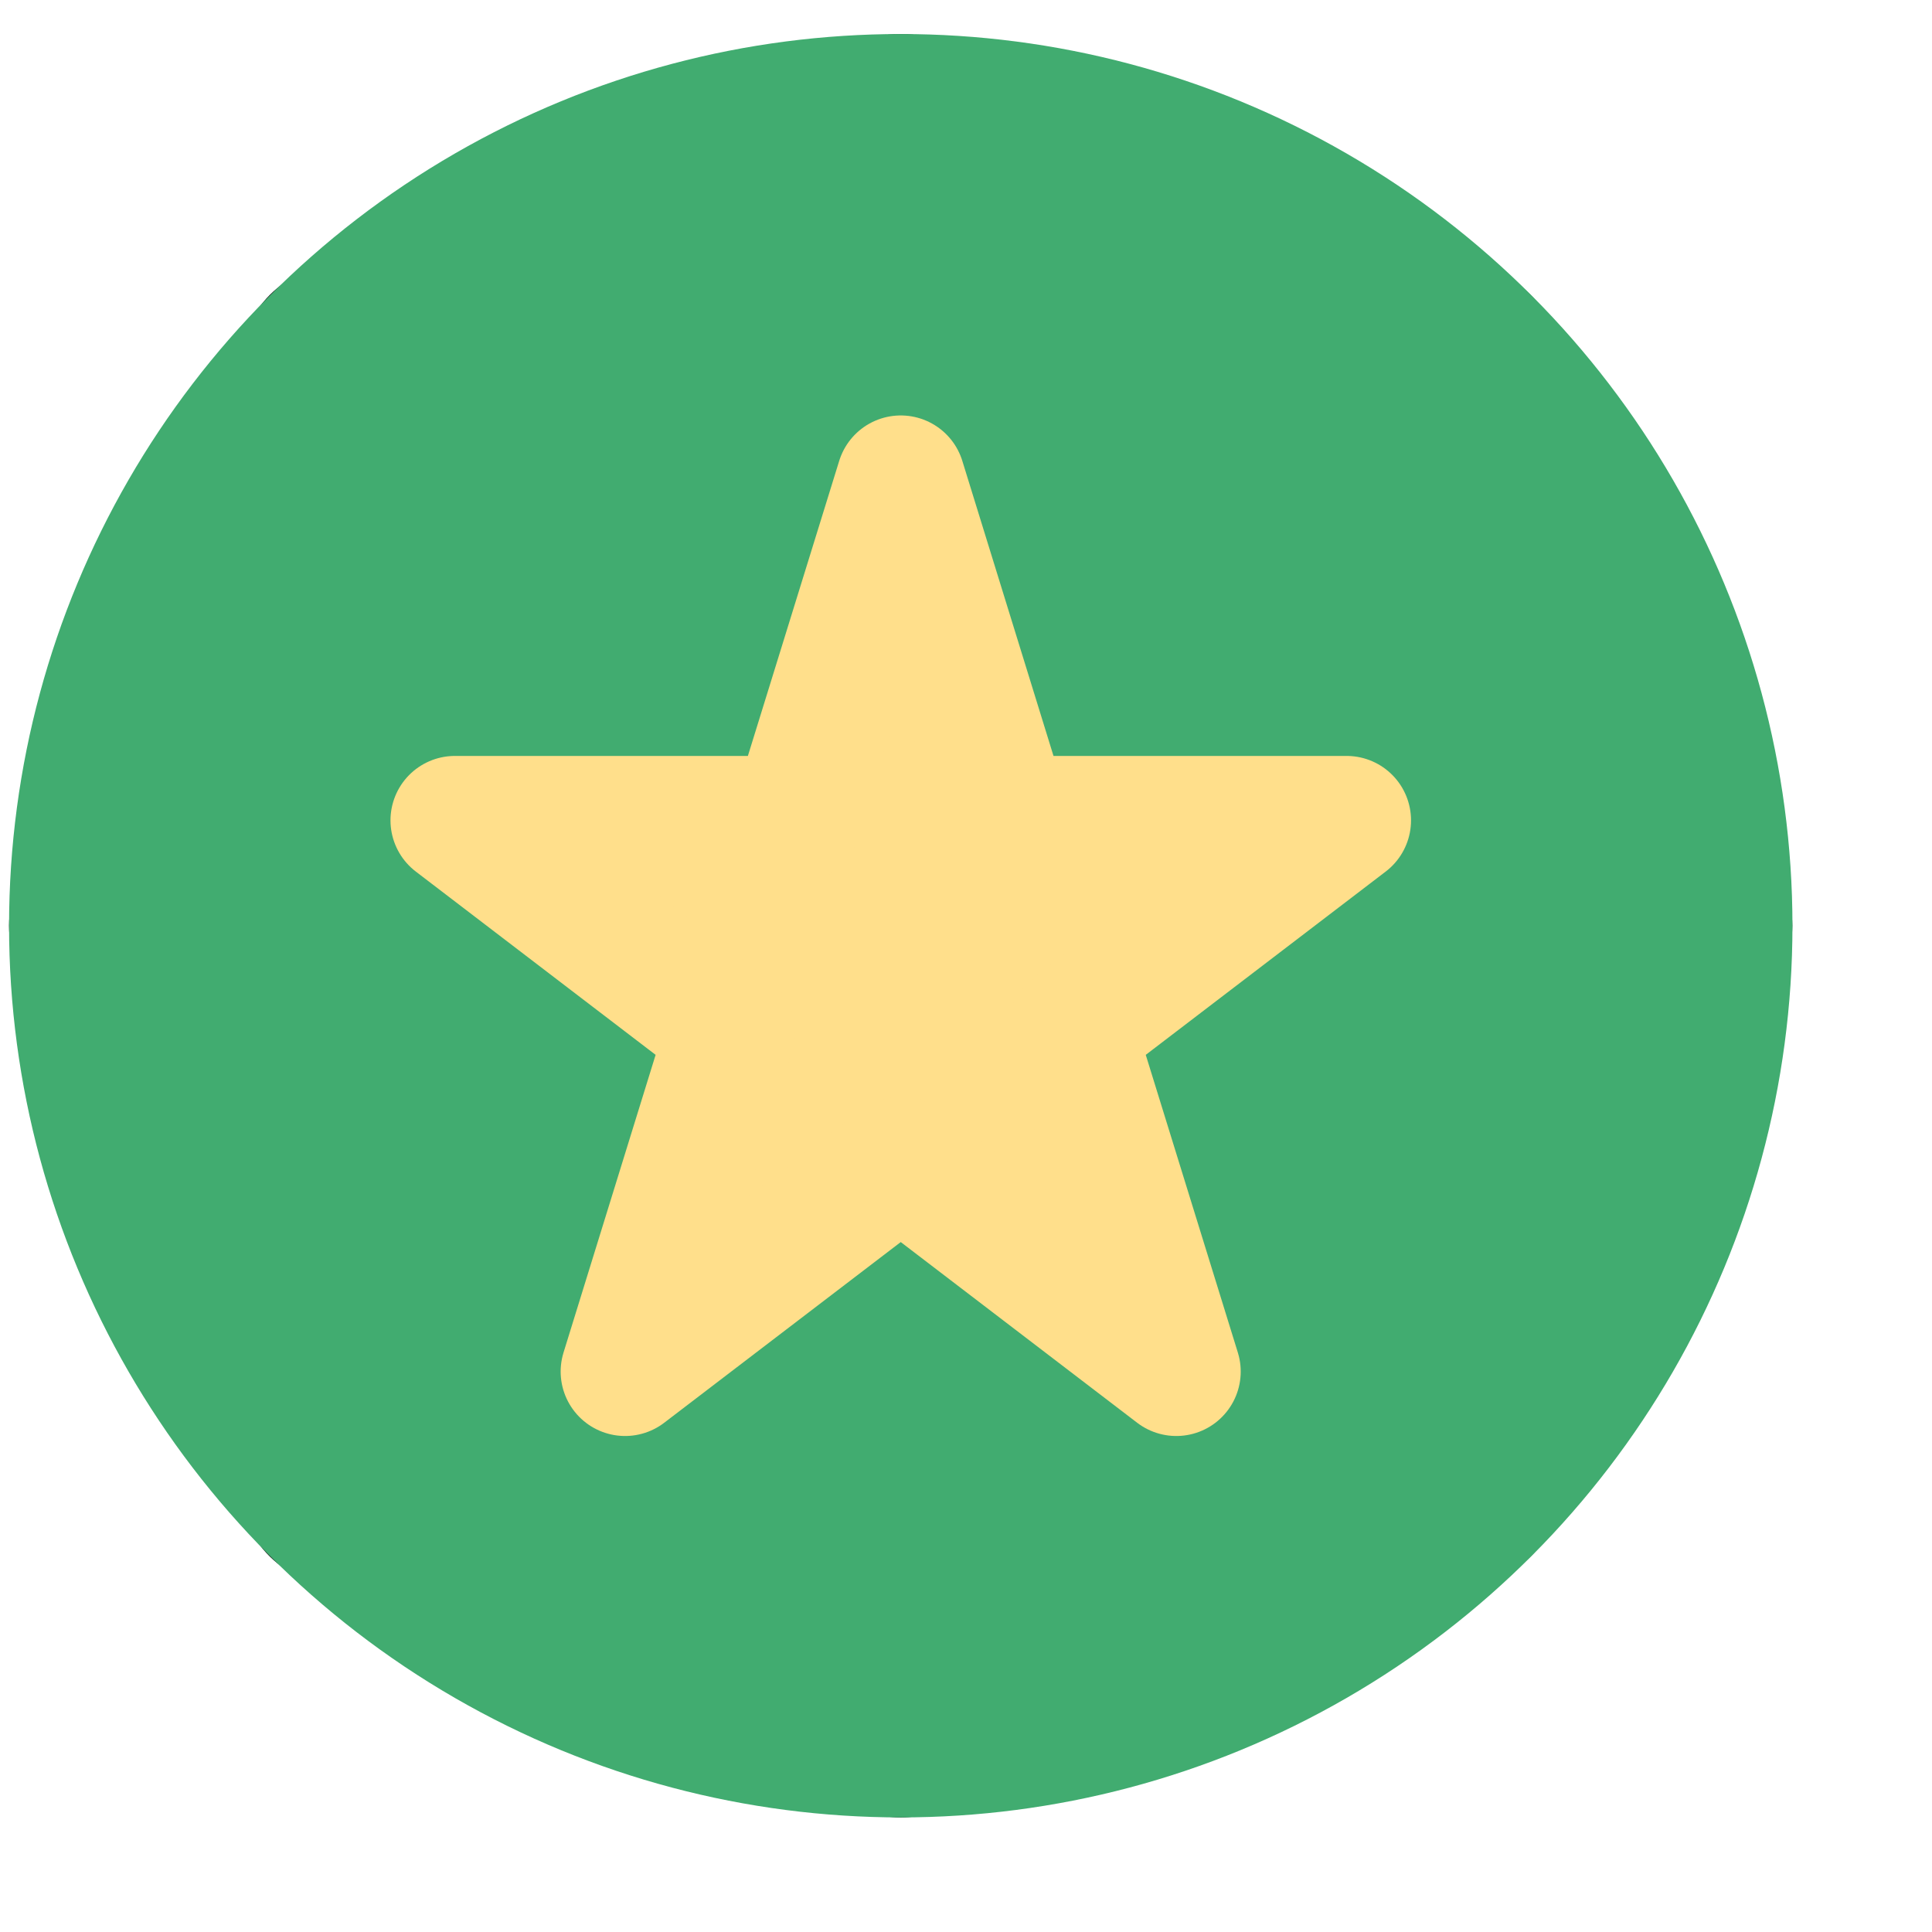 <svg width="13" height="13" viewBox="0 0 13 13" fill="none" xmlns="http://www.w3.org/2000/svg">
<g clip-path="url(#clip0_3360_12696)">
<path d="M6.061 12.229C5.311 12.229 4.786 11.134 4.141 10.864C3.496 10.594 2.326 10.976 1.816 10.474C1.306 9.971 1.703 8.824 1.426 8.149C1.148 7.474 0.061 6.979 0.061 6.229C0.061 5.479 1.156 4.961 1.426 4.309C1.696 3.656 1.306 2.494 1.816 1.984C2.326 1.474 3.466 1.871 4.141 1.594C4.816 1.316 5.311 0.229 6.061 0.229C6.811 0.229 7.328 1.324 7.981 1.594C8.633 1.864 9.796 1.481 10.298 1.984C10.8 2.486 10.411 3.634 10.695 4.309C10.98 4.984 12.06 5.479 12.06 6.229C12.06 6.979 10.966 7.496 10.695 8.149C10.425 8.801 10.808 9.964 10.298 10.474C9.788 10.984 8.648 10.586 7.981 10.864C7.313 11.141 6.803 12.229 6.061 12.229Z" fill="black"/>
<circle cx="6.061" cy="6.229" r="6" fill="#41AC70"/>
<path d="M6.061 3.229L6.769 5.52H9.061L7.206 6.937L7.915 9.229L6.061 7.812L4.206 9.229L4.915 6.937L3.061 5.52H5.352L6.061 3.229Z" fill="#FFDF8B" stroke="#FFDF8B" stroke-width="0.867" stroke-linejoin="round"/>
</g>
<defs>
<clipPath id="clip0_3360_12696">
<rect width="12" height="12" fill="white" transform="translate(0.061 0.229)"/>
</clipPath>
</defs>
</svg>
